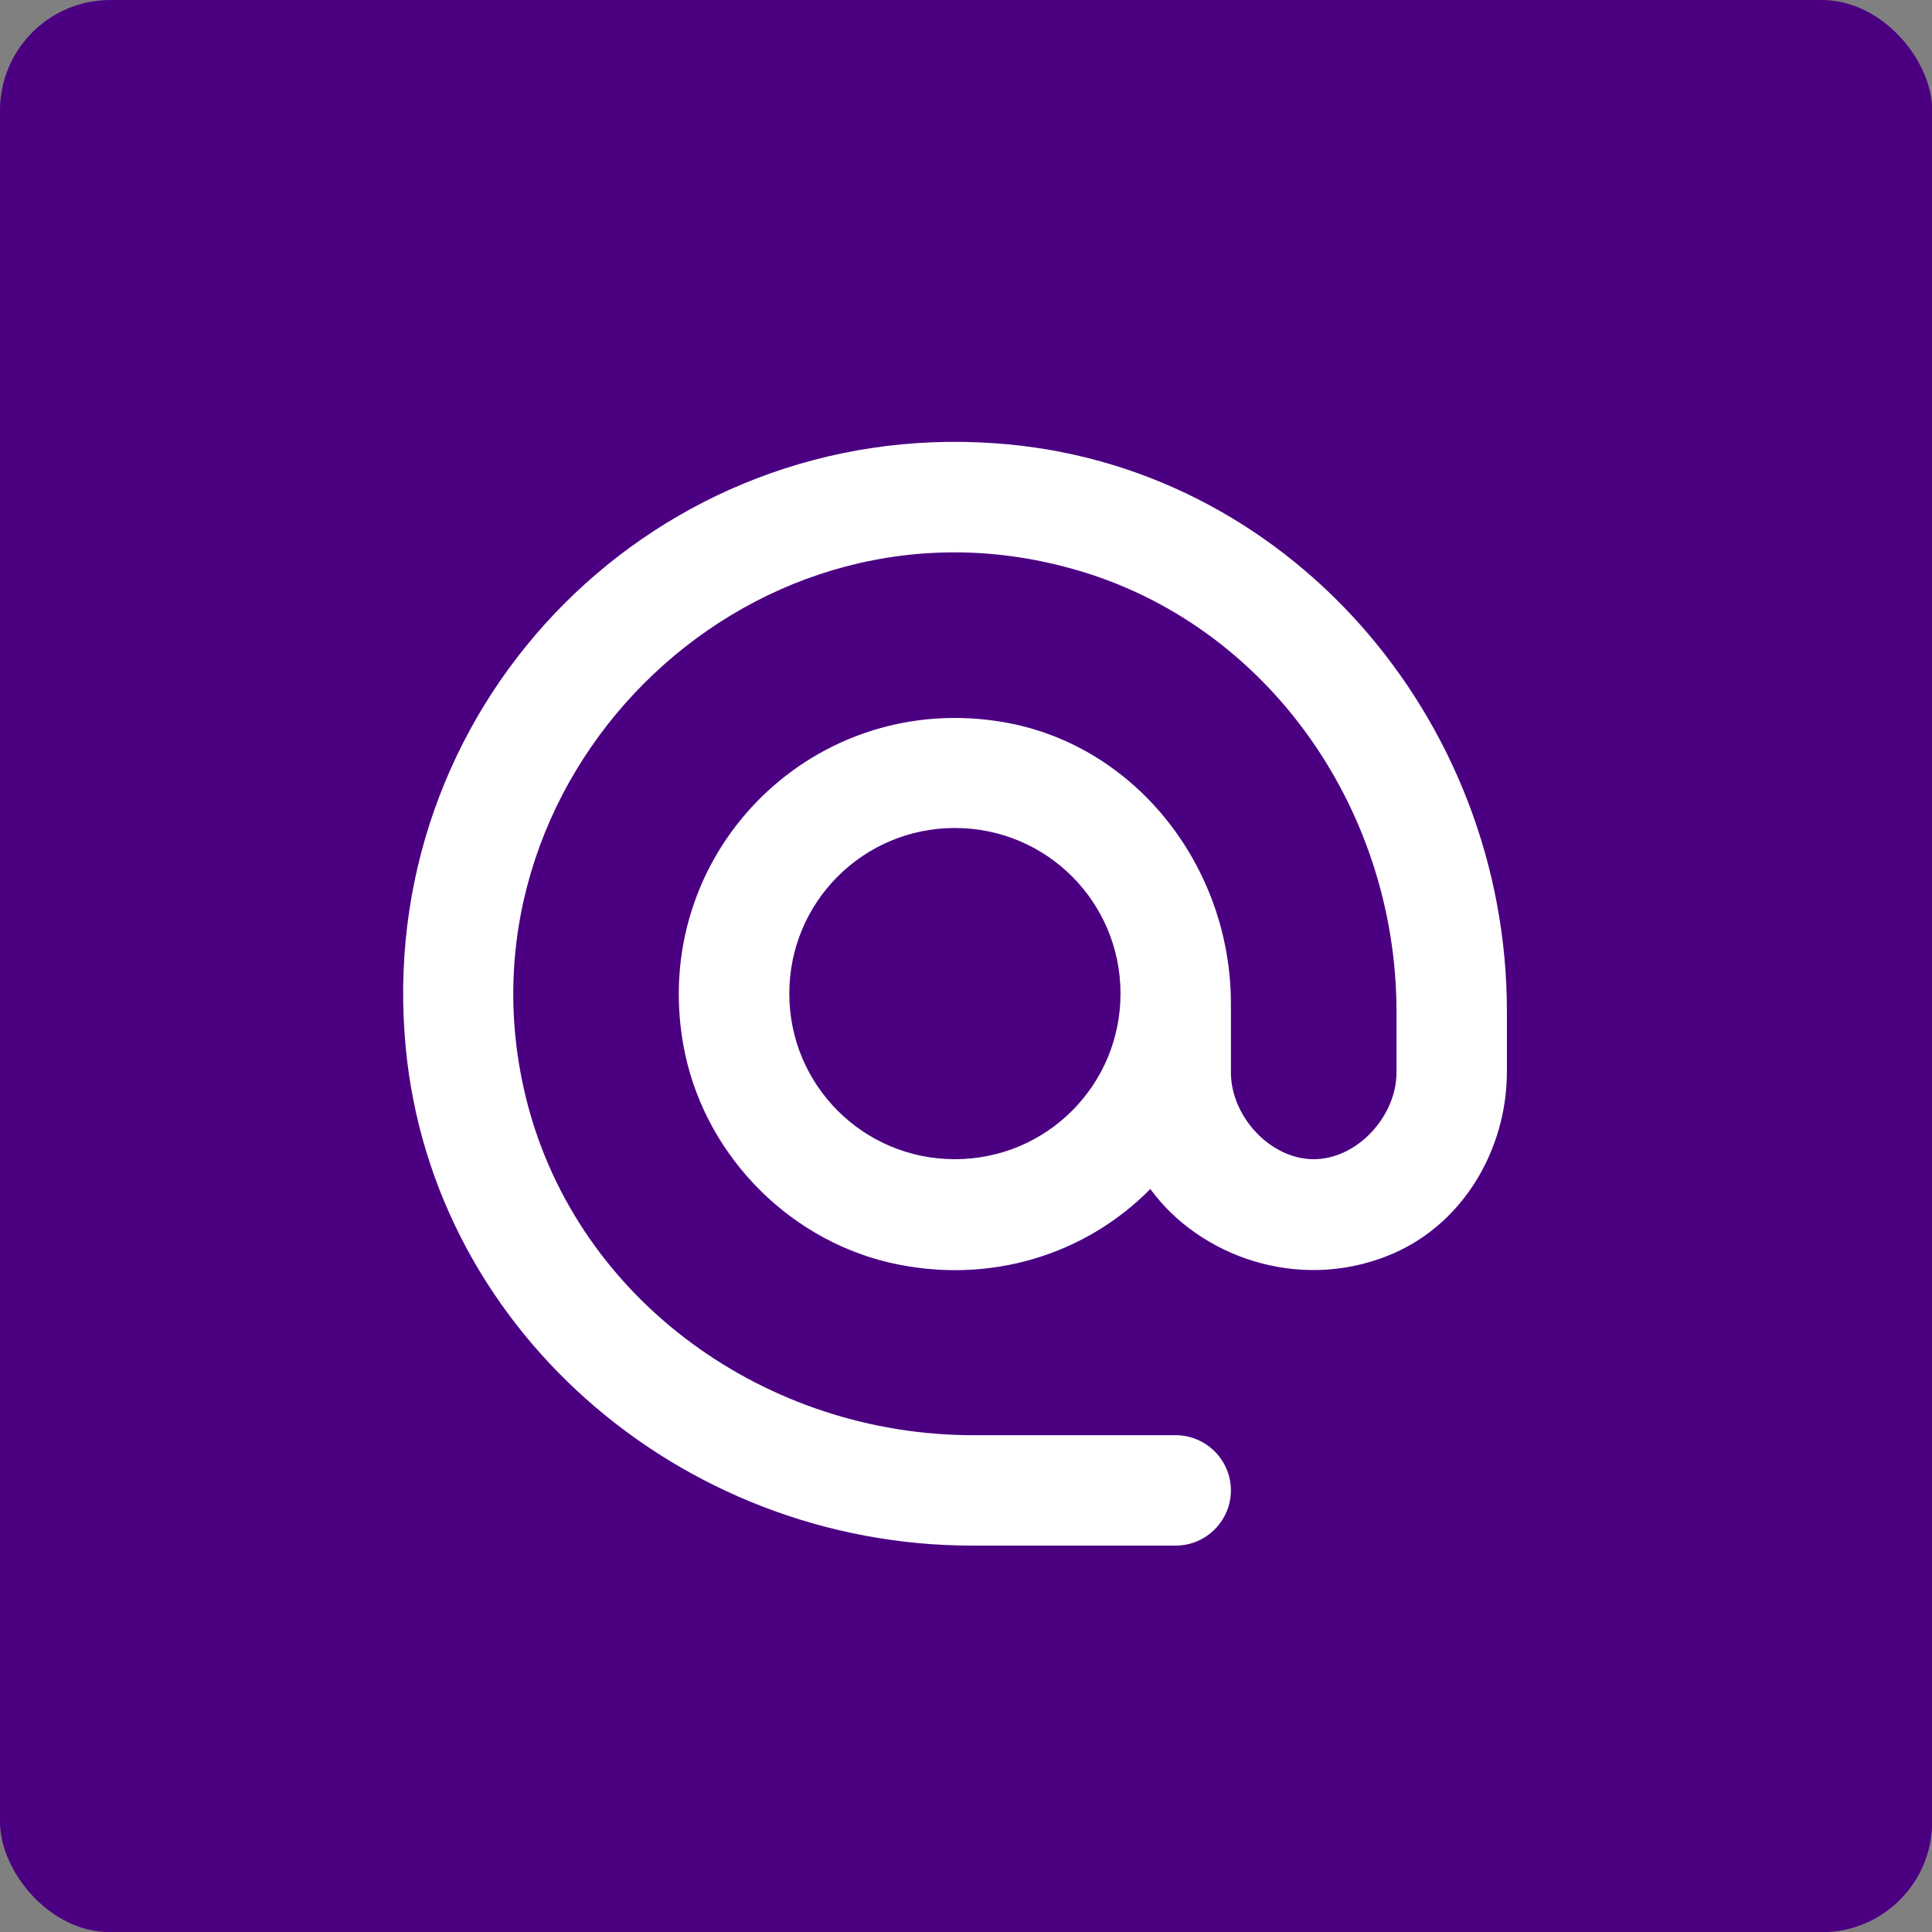 <svg width="35" height="35" viewBox="0 0 35 35" fill="none" xmlns="http://www.w3.org/2000/svg">
<rect x="0" y="0" width="35" height="35" fill="#808080" stroke="none"/>
<rect width="35.004" height="35.004" rx="2" fill="#4B0082"/>
<g clip-path="url(#clip0_1_9596)">
<path d="M18.019 8.03C11.929 7.6 6.899 12.63 7.329 18.72C7.689 24.01 12.309 28 17.609 28H21.299C21.849 28 22.299 27.55 22.299 27C22.299 26.45 21.849 26 21.299 26H17.629C13.899 26 10.479 23.58 9.549 19.97C8.059 14.17 13.459 8.76 19.259 10.26C22.879 11.18 25.299 14.6 25.299 18.33V19.43C25.299 20.22 24.589 21 23.799 21C23.009 21 22.299 20.22 22.299 19.43V18.18C22.299 15.67 20.519 13.41 18.039 13.06C14.639 12.57 11.769 15.51 12.379 18.93C12.719 20.84 14.209 22.42 16.099 22.87C17.939 23.3 19.689 22.71 20.839 21.54C21.729 22.76 23.509 23.4 25.139 22.75C26.479 22.22 27.299 20.85 27.299 19.41V18.32C27.299 13.01 23.309 8.39 18.019 8.03ZM17.299 21C15.639 21 14.299 19.66 14.299 18C14.299 16.34 15.639 15 17.299 15C18.959 15 20.299 16.34 20.299 18C20.299 19.66 18.959 21 17.299 21Z" fill="white"/>
</g>
<defs>
<clipPath id="clip0_1_9596">
<rect width="24" height="24" fill="white" transform="translate(5.299 6)"/>
</clipPath>
</defs>
</svg>
